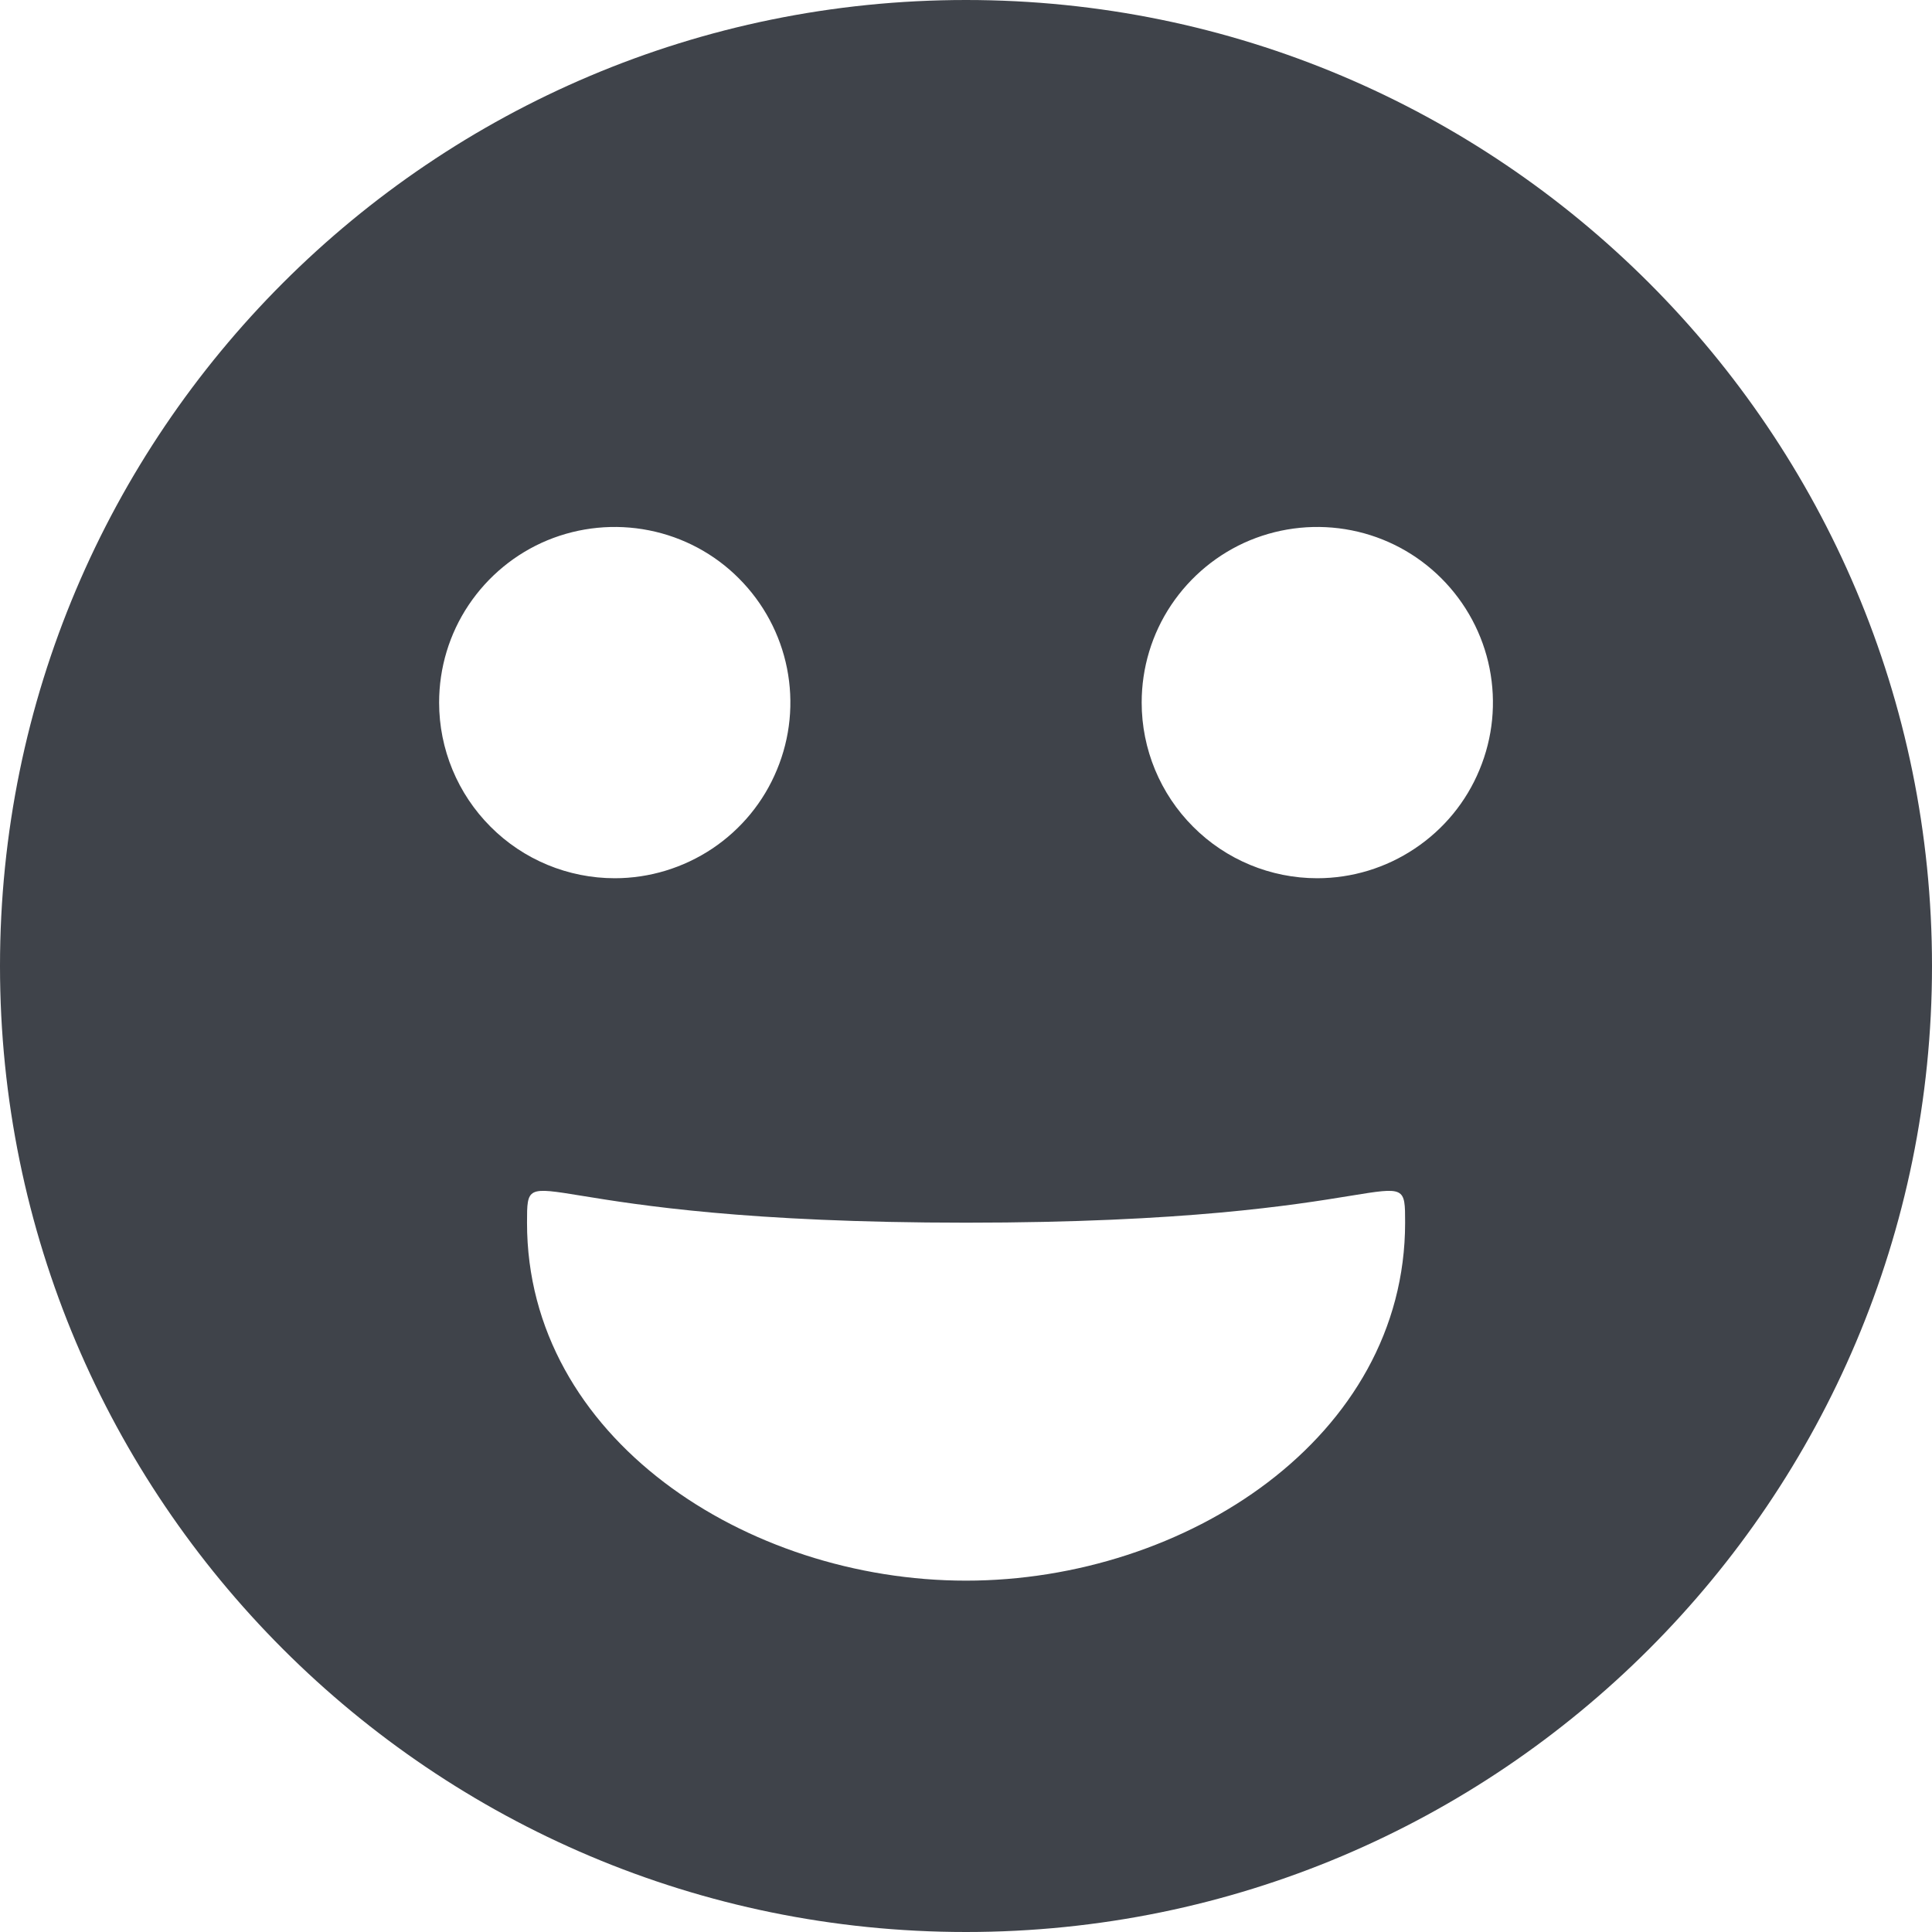 <svg width="14" height="14" viewBox="0 0 14 14" fill="none" xmlns="http://www.w3.org/2000/svg">
<path fill-rule="evenodd" clip-rule="evenodd" d="M7 14C3.134 14 0 10.866 0 7C0 3.134 3.134 0 7 0C10.866 0 14 3.134 14 7C14 10.866 10.866 14 7 14ZM7 11.454C8.592 11.454 10.182 10.417 10.182 8.86C10.182 8.341 10.182 8.86 7.001 8.86C3.819 8.86 3.819 8.341 3.819 8.86C3.818 10.418 5.408 11.454 7 11.454ZM4.455 6.364C4.706 6.364 4.952 6.289 5.162 6.149C5.371 6.009 5.534 5.811 5.63 5.578C5.727 5.345 5.752 5.09 5.703 4.843C5.654 4.596 5.532 4.369 5.354 4.191C5.177 4.013 4.95 3.892 4.703 3.843C4.456 3.794 4.2 3.819 3.967 3.915C3.735 4.011 3.536 4.175 3.396 4.384C3.256 4.593 3.182 4.839 3.182 5.091C3.182 5.428 3.316 5.752 3.555 5.991C3.793 6.23 4.117 6.364 4.455 6.364ZM9.545 6.364C9.797 6.364 10.043 6.289 10.252 6.149C10.462 6.009 10.625 5.811 10.721 5.578C10.818 5.345 10.843 5.09 10.794 4.843C10.745 4.596 10.623 4.369 10.445 4.191C10.267 4.013 10.041 3.892 9.794 3.843C9.547 3.794 9.291 3.819 9.058 3.915C8.826 4.011 8.627 4.175 8.487 4.384C8.347 4.593 8.273 4.839 8.273 5.091C8.273 5.428 8.407 5.752 8.646 5.991C8.884 6.23 9.208 6.364 9.545 6.364Z" fill="#3F434A"/>
</svg>
